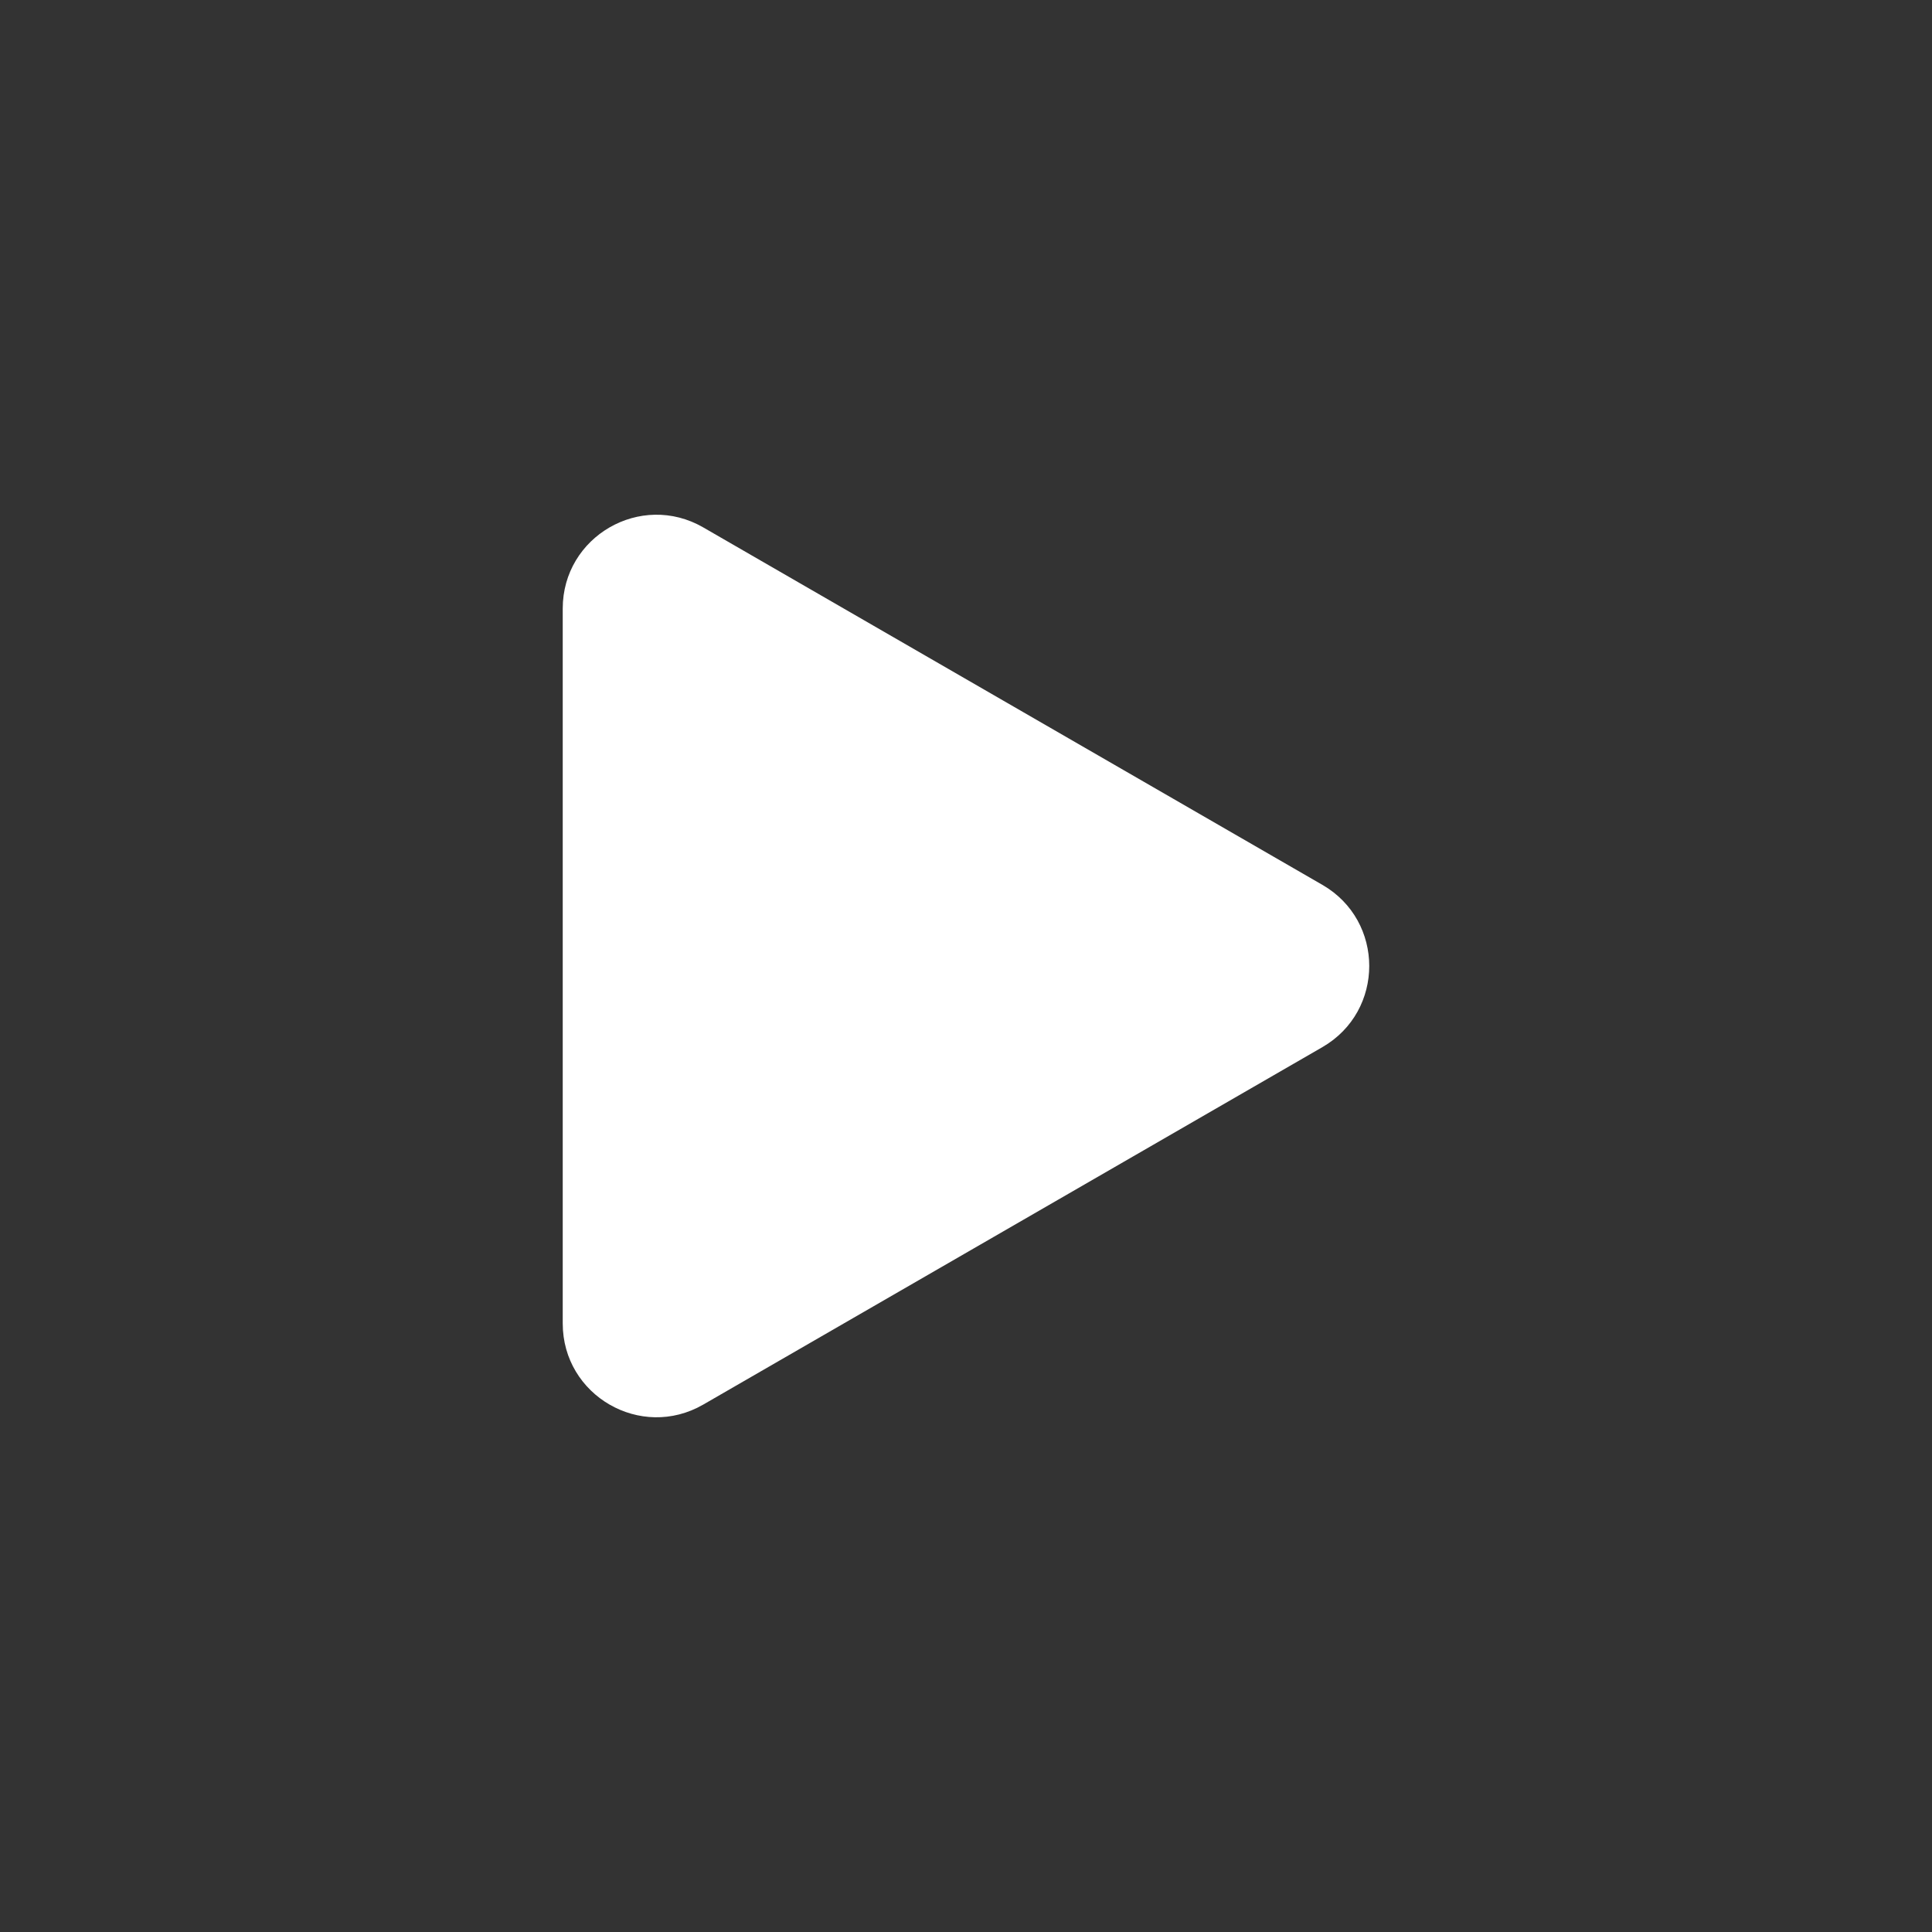 <svg width="512" height="512" xmlns="http://www.w3.org/2000/svg">

 <rect width="100%" height="100%" fill="#333333" stroke="none"/>

 <g>
  <title>background</title>
  <rect fill="none" id="canvas_background" height="402" width="582" y="-1" x="-1"/>
 </g>
 <g>
  <title>Layer 1</title>
  <path fill="#ffffff" id="svg_2" d="m350.45,277.5l-164.08,94.73c-16.55,9.56 -37.24,-2.39 -37.24,-21.5l0,-189.46c0,-19.11 20.69,-31.06 37.24,-21.5l164.08,94.73c16.55,9.56 16.55,33.44 0,43z" class="st0"/>
 </g>
</svg>